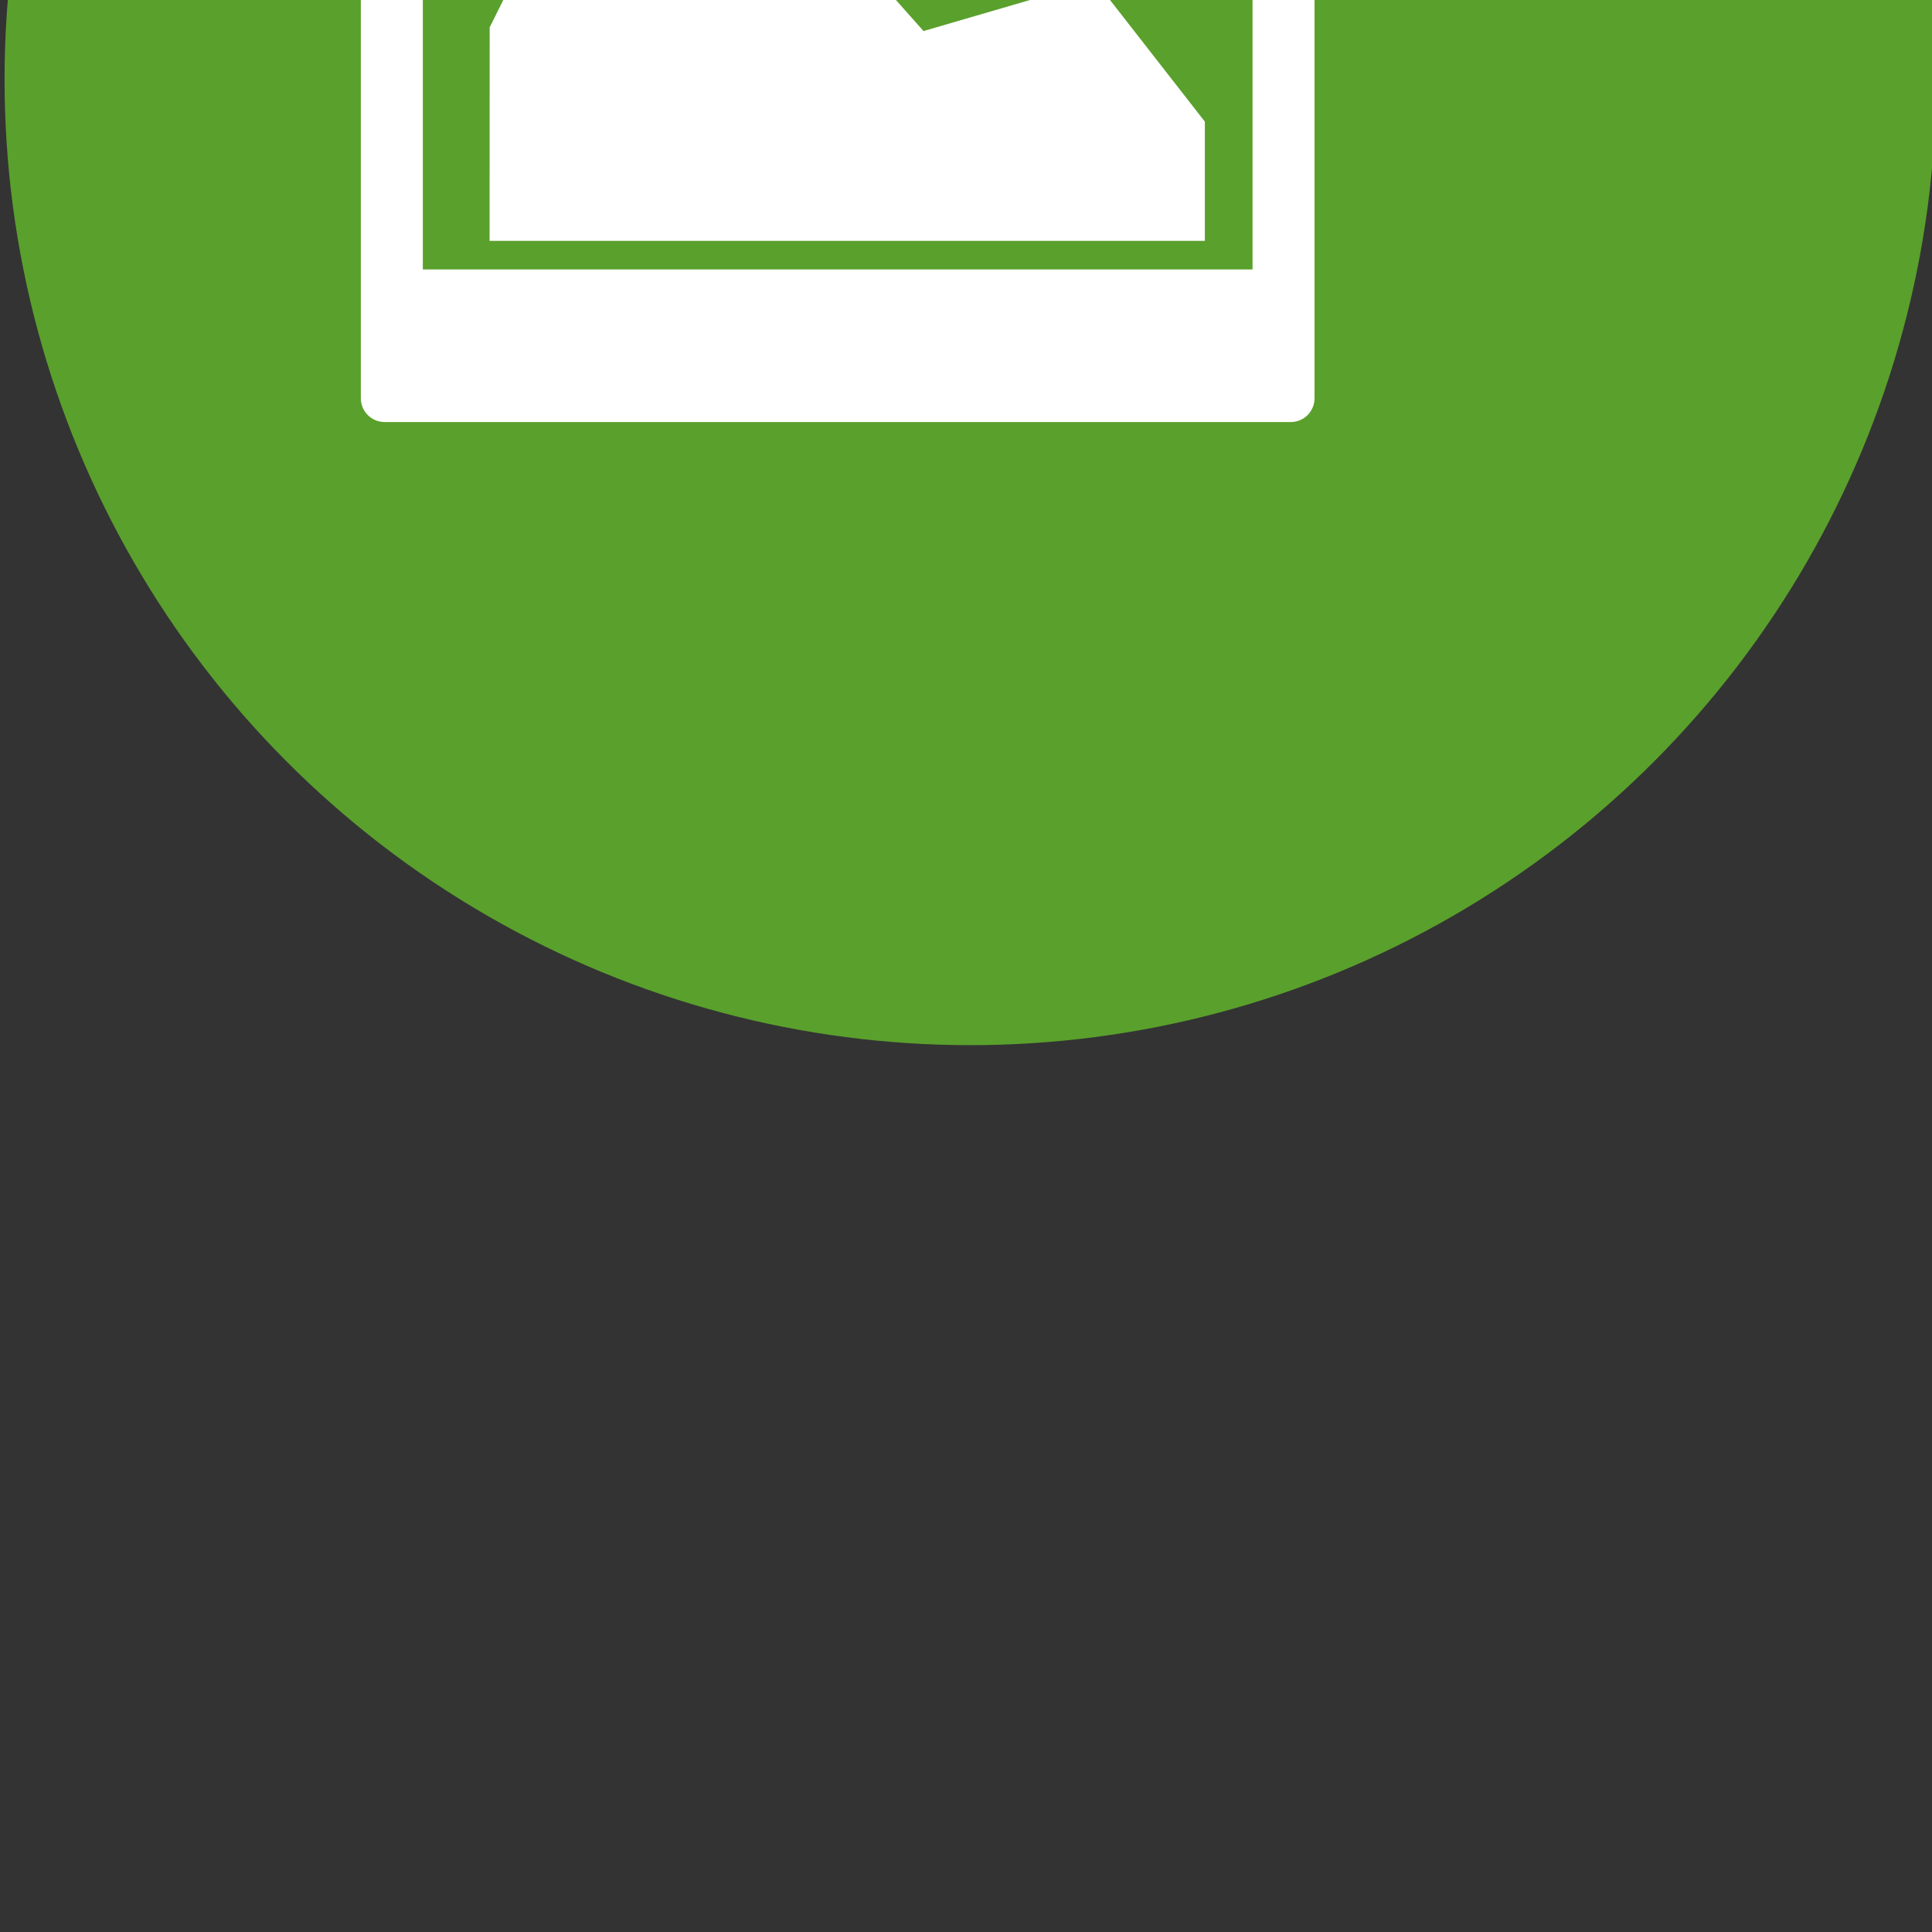<?xml version="1.0" encoding="UTF-8" standalone="no"?>
<svg
   xmlns:dc="http://purl.org/dc/elements/1.1/"
   xmlns:cc="http://creativecommons.org/ns#"
   xmlns:rdf="http://www.w3.org/1999/02/22-rdf-syntax-ns#"
   xmlns:svg="http://www.w3.org/2000/svg"
   xmlns="http://www.w3.org/2000/svg"
   width="64"
   height="64"
   viewBox="0 0 16.933 16.933"
   version="1.1"
   id="svg25609">
  <rect x="0" y="0" width="16.933" height="16.933" fill="#333333" stroke="none"/>
  <defs
     id="defs25603" />
  <g
     id="g26297"
     transform="matrix(0.282,0,0,0.282,133.687,-25713.221)">
    <g
       transform="matrix(0.938,0,0,0.938,-29.599,5696.812)"
       id="g33542">
      <circle
         r="32"
         cy="91137.836"
         cx="-441.696"
         id="circle32767"
         style="opacity:1;fill:#5aa02c;fill-opacity:1;stroke:none;stroke-width:2.667;stroke-linecap:round;stroke-linejoin:round;stroke-miterlimit:4;stroke-dasharray:none;stroke-dashoffset:0;stroke-opacity:1" />
      <g
         transform="matrix(0.158,0,0,0.158,-2041.575,89522.523)"
         id="g32775">
        <path
           style="fill:#ffffff;fill-opacity:1;fill-rule:evenodd;stroke:none;stroke-width:1px;stroke-linecap:butt;stroke-linejoin:miter;stroke-opacity:1"
           d="m 10025,10257.362 h 150 v -25 l -23,-29.5 -36,10.5 -36,-40.5 -14,8.5 -16,-19 -24.981,50.229 z"
           id="path32769" />
        <circle
           style="color:#000000;clip-rule:nonzero;display:inline;overflow:visible;visibility:visible;opacity:1;isolation:auto;mix-blend-mode:normal;color-interpolation:sRGB;color-interpolation-filters:linearRGB;solid-color:#000000;solid-opacity:1;fill:#ffffff;fill-opacity:1;fill-rule:nonzero;stroke:none;stroke-width:2;stroke-linecap:butt;stroke-linejoin:miter;stroke-miterlimit:4;stroke-dasharray:none;stroke-dashoffset:0;stroke-opacity:1;color-rendering:auto;image-rendering:auto;shape-rendering:auto;text-rendering:auto;enable-background:accumulate"
           id="circle32771"
           cx="10145"
           cy="10147.362"
           r="25" />
        <path
           style="color:#000000;clip-rule:nonzero;display:inline;overflow:visible;visibility:visible;opacity:1;isolation:auto;mix-blend-mode:normal;color-interpolation:sRGB;color-interpolation-filters:linearRGB;solid-color:#000000;solid-opacity:1;fill:#ffffff;fill-opacity:1;fill-rule:nonzero;stroke:none;stroke-width:2;stroke-linecap:butt;stroke-linejoin:miter;stroke-miterlimit:4;stroke-dasharray:none;stroke-dashoffset:0;stroke-opacity:1;color-rendering:auto;image-rendering:auto;shape-rendering:auto;text-rendering:auto;enable-background:accumulate"
           d="m 10003,10095.361 c -2.77,0 -5,2.23 -5,5 v 190 c 0,2.77 2.23,5 5,5 h 190 c 2.77,0 5,-2.23 5,-5 v -190 c 0,-2.77 -2.23,-5 -5,-5 z m 8,13 h 174 v 155 h -174 z"
           id="path32773" />
      </g>
    </g>
  </g>
</svg>
